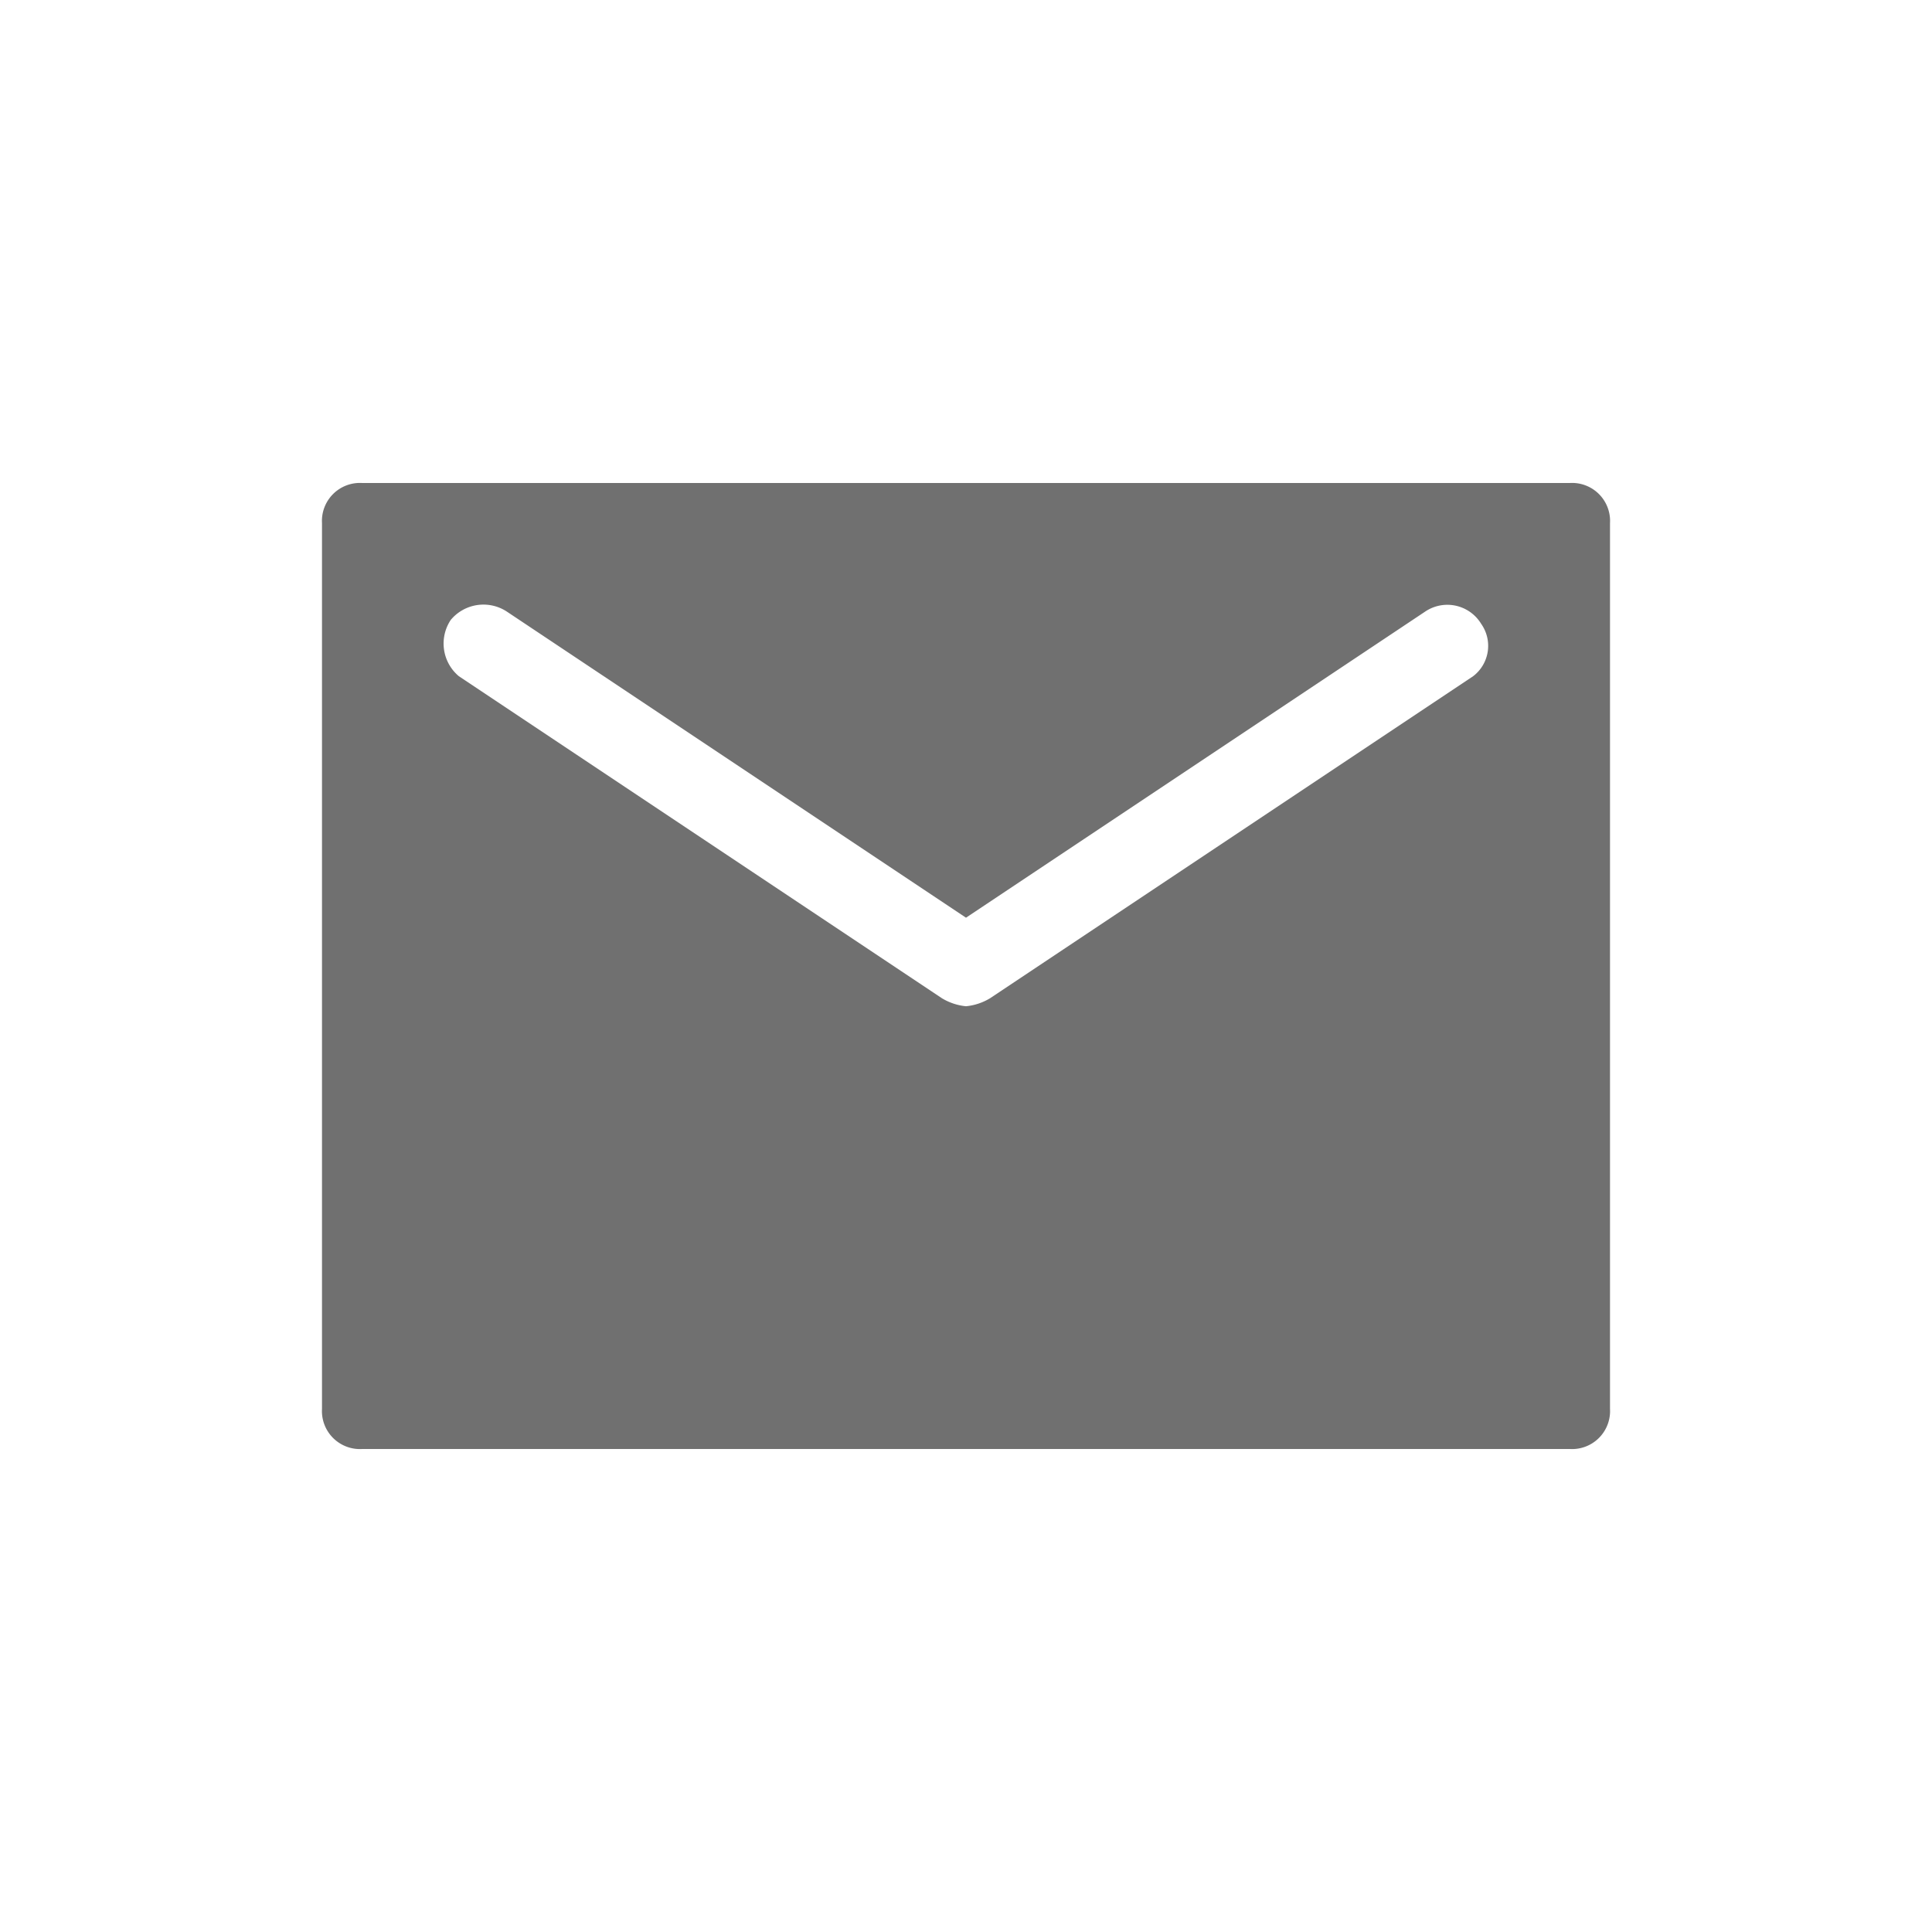 <svg xmlns="http://www.w3.org/2000/svg" width="24" height="24" viewBox="0 0 24 24"><defs><style>.a{fill:none;}.b{fill:#707070;}</style></defs><g transform="translate(-114 -205)"><rect class="a" width="24" height="24" transform="translate(114 205)"/><g transform="translate(118 207)"><path class="b" d="M15.5,4H.5a.472.472,0,0,0-.5.5v11a.472.472,0,0,0,.5.5h15a.472.472,0,0,0,.5-.5V4.5A.472.472,0,0,0,15.5,4ZM14.3,6.4l-6,4a.711.711,0,0,1-.3.1.711.711,0,0,1-.3-.1l-6-4a.529.529,0,0,1-.1-.7.529.529,0,0,1,.7-.1L8,9.4l5.7-3.8a.492.492,0,0,1,.7.15A.474.474,0,0,1,14.3,6.4Z"/></g></g></svg>